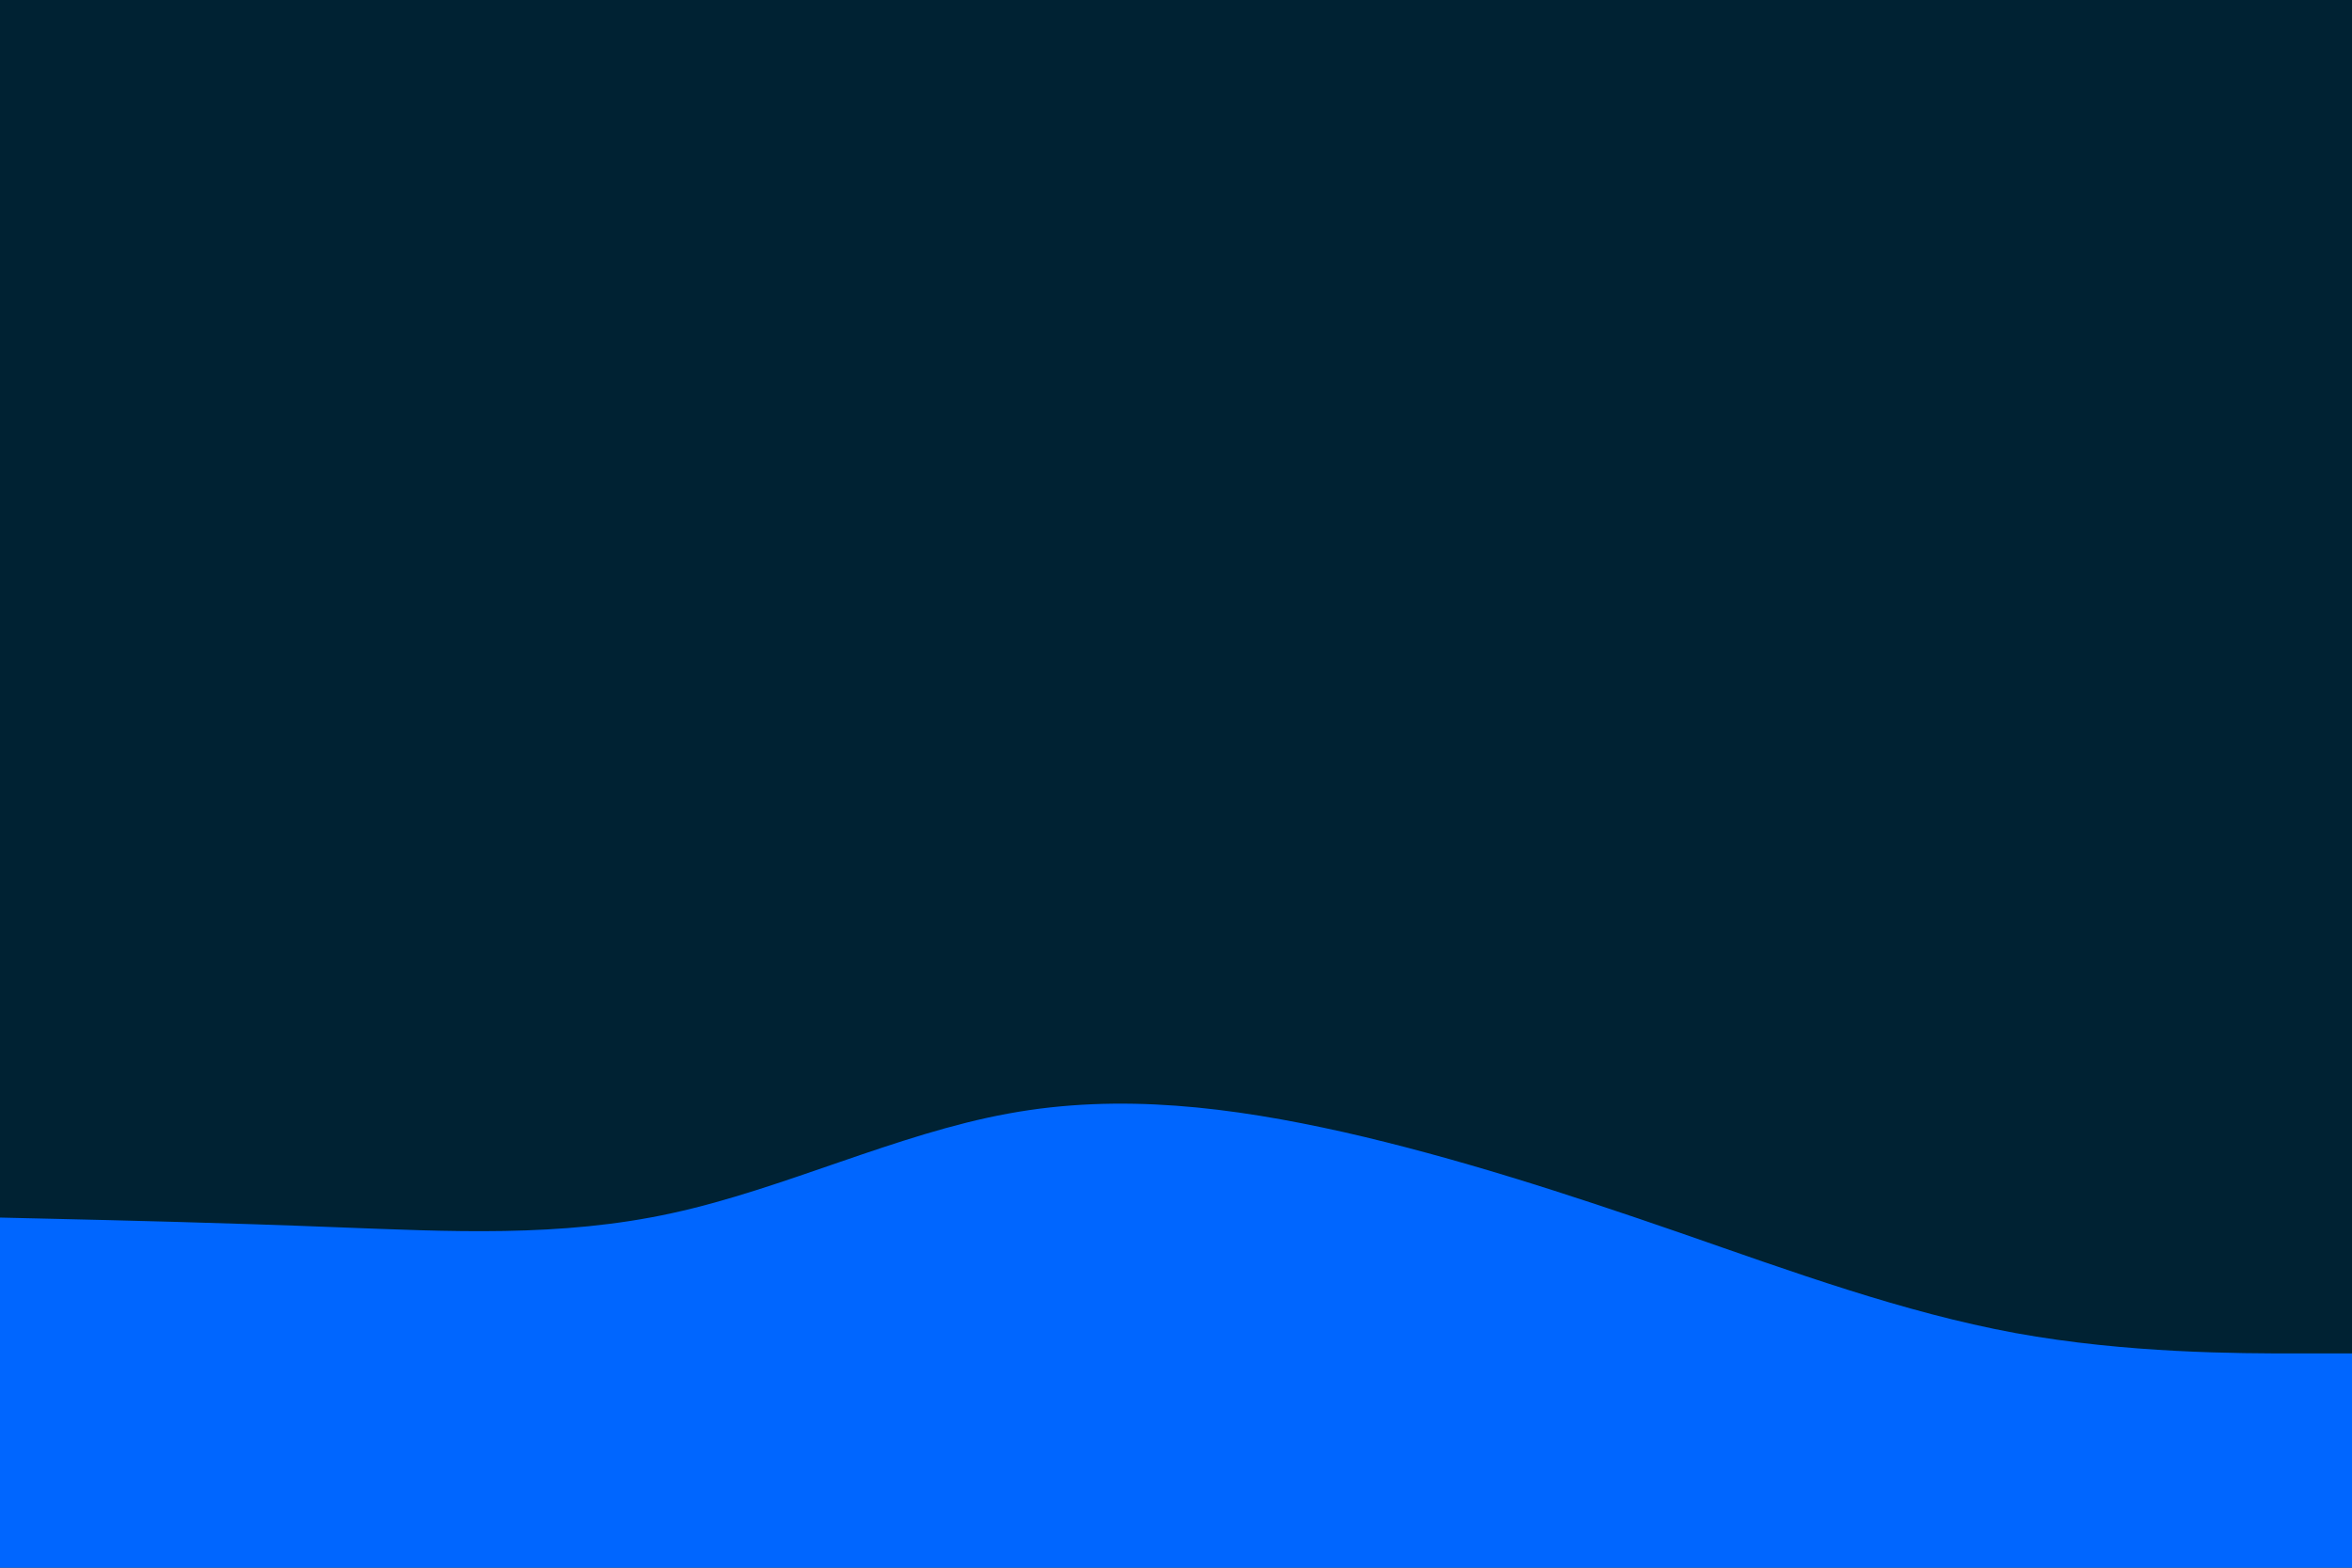<svg id="visual" viewBox="0 0 900 600" width="900" height="600" xmlns="http://www.w3.org/2000/svg" xmlns:xlink="http://www.w3.org/1999/xlink" version="1.1"><rect x="0" y="0" width="900" height="600" fill="#002233"></rect><path d="M0 466L21.5 466.5C43 467 86 468 128.8 469.7C171.7 471.3 214.3 473.7 257.2 464.3C300 455 343 434 385.8 426.2C428.7 418.3 471.3 423.7 514.2 433.3C557 443 600 457 642.8 471.8C685.7 486.7 728.3 502.3 771.2 510.2C814 518 857 518 878.5 518L900 518L900 601L878.5 601C857 601 814 601 771.2 601C728.3 601 685.7 601 642.8 601C600 601 557 601 514.2 601C471.3 601 428.7 601 385.8 601C343 601 300 601 257.2 601C214.3 601 171.7 601 128.8 601C86 601 43 601 21.5 601L0 601Z" fill="#0066FF" stroke-linecap="round" stroke-linejoin="miter"></path></svg>